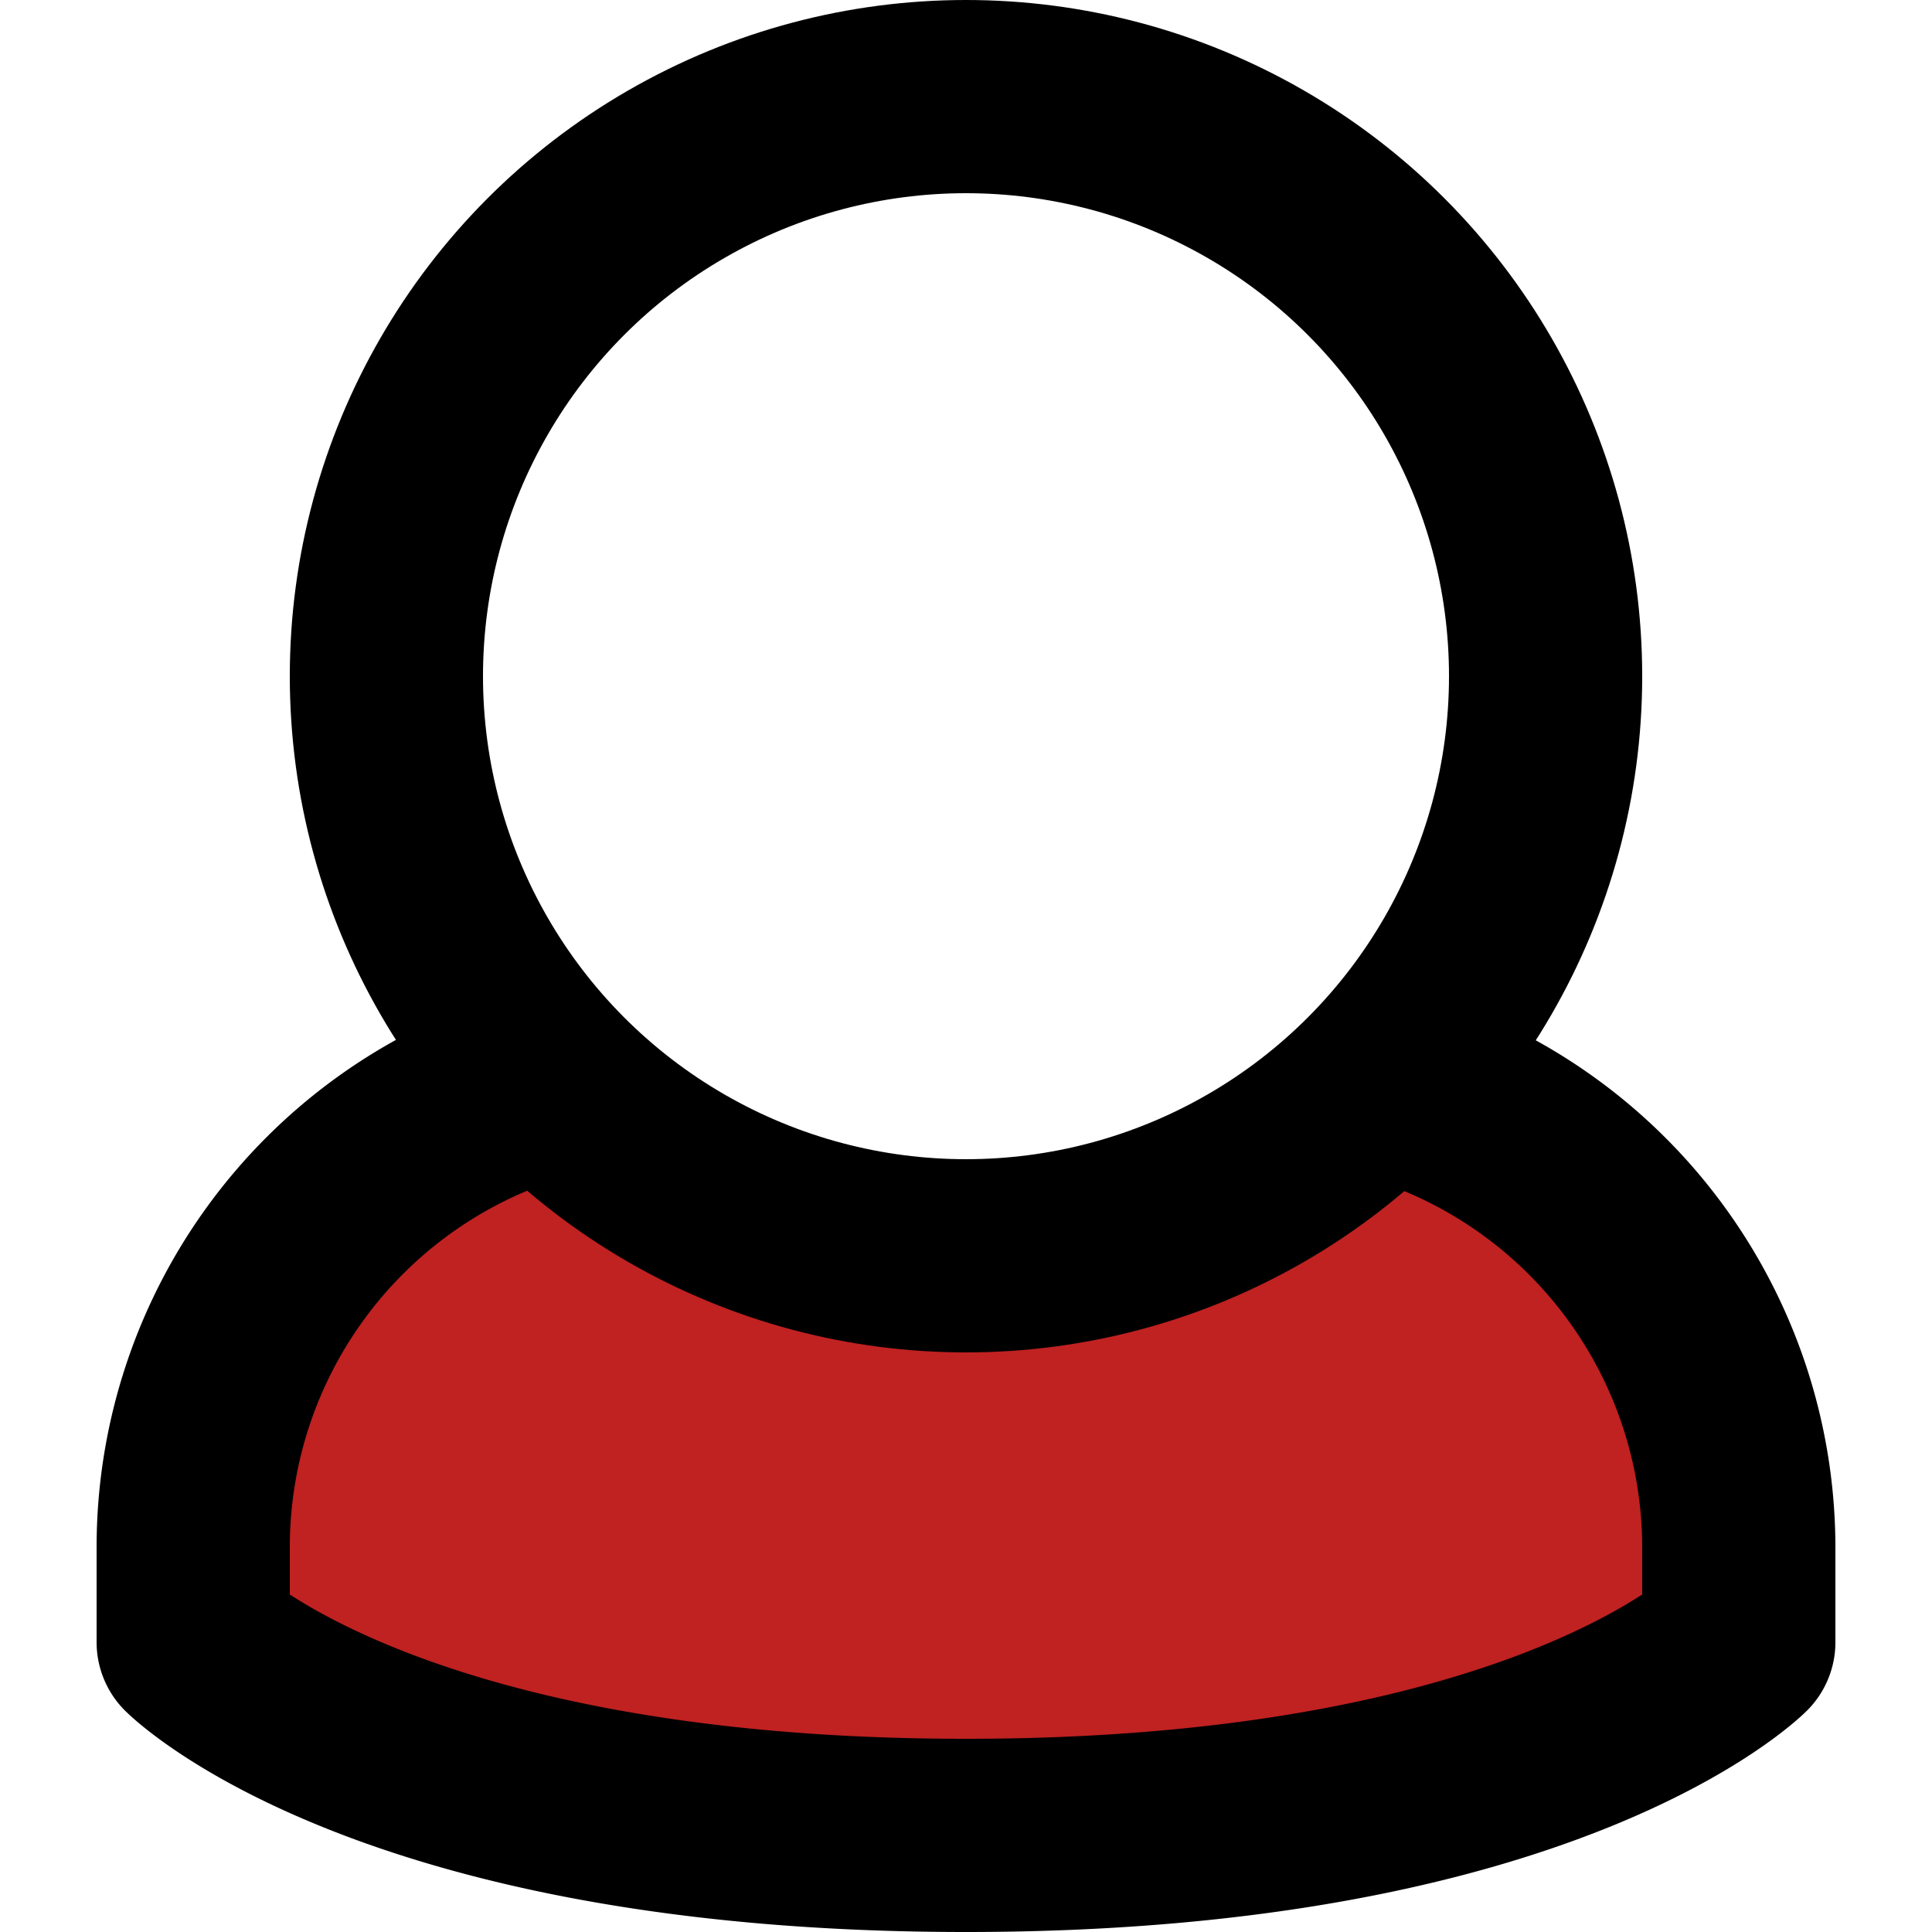 <!DOCTYPE svg PUBLIC "-//W3C//DTD SVG 1.1//EN" "http://www.w3.org/Graphics/SVG/1.1/DTD/svg11.dtd">
<!-- Uploaded to: SVG Repo, www.svgrepo.com, Transformed by: SVG Repo Mixer Tools -->
<svg width="800px" height="800px" viewBox="-1 0 20 20" xmlns="http://www.w3.org/2000/svg" fill="#000000">
<g id="SVGRepo_bgCarrier" stroke-width="0"/>
<g id="SVGRepo_tracerCarrier" stroke-linecap="round" stroke-linejoin="round"/>
<g id="SVGRepo_iconCarrier"> <g id="user-9" transform="translate(-3 -2)"> <path id="secondary" fill="#c02121" d="M16.29,13.19a6,6,0,0,1-8.58,0A5,5,0,0,0,4,18v1s2,2,8,2,8-2,8-2V18a5,5,0,0,0-3.71-4.81Z"/> <path id="primary" d="M7.46,13.26A5,5,0,0,0,4,18v1s2,2,8,2,8-2,8-2V18a5,5,0,0,0-3.51-4.75" fill="none" stroke="#000000" stroke-linecap="round" stroke-linejoin="round" stroke-width="2"/> <circle id="primary-2" data-name="primary" cx="6" cy="6" r="6" transform="translate(6 3)" fill="none" stroke="#000000" stroke-linecap="round" stroke-linejoin="round" stroke-width="2"/> </g> </g>
</svg>